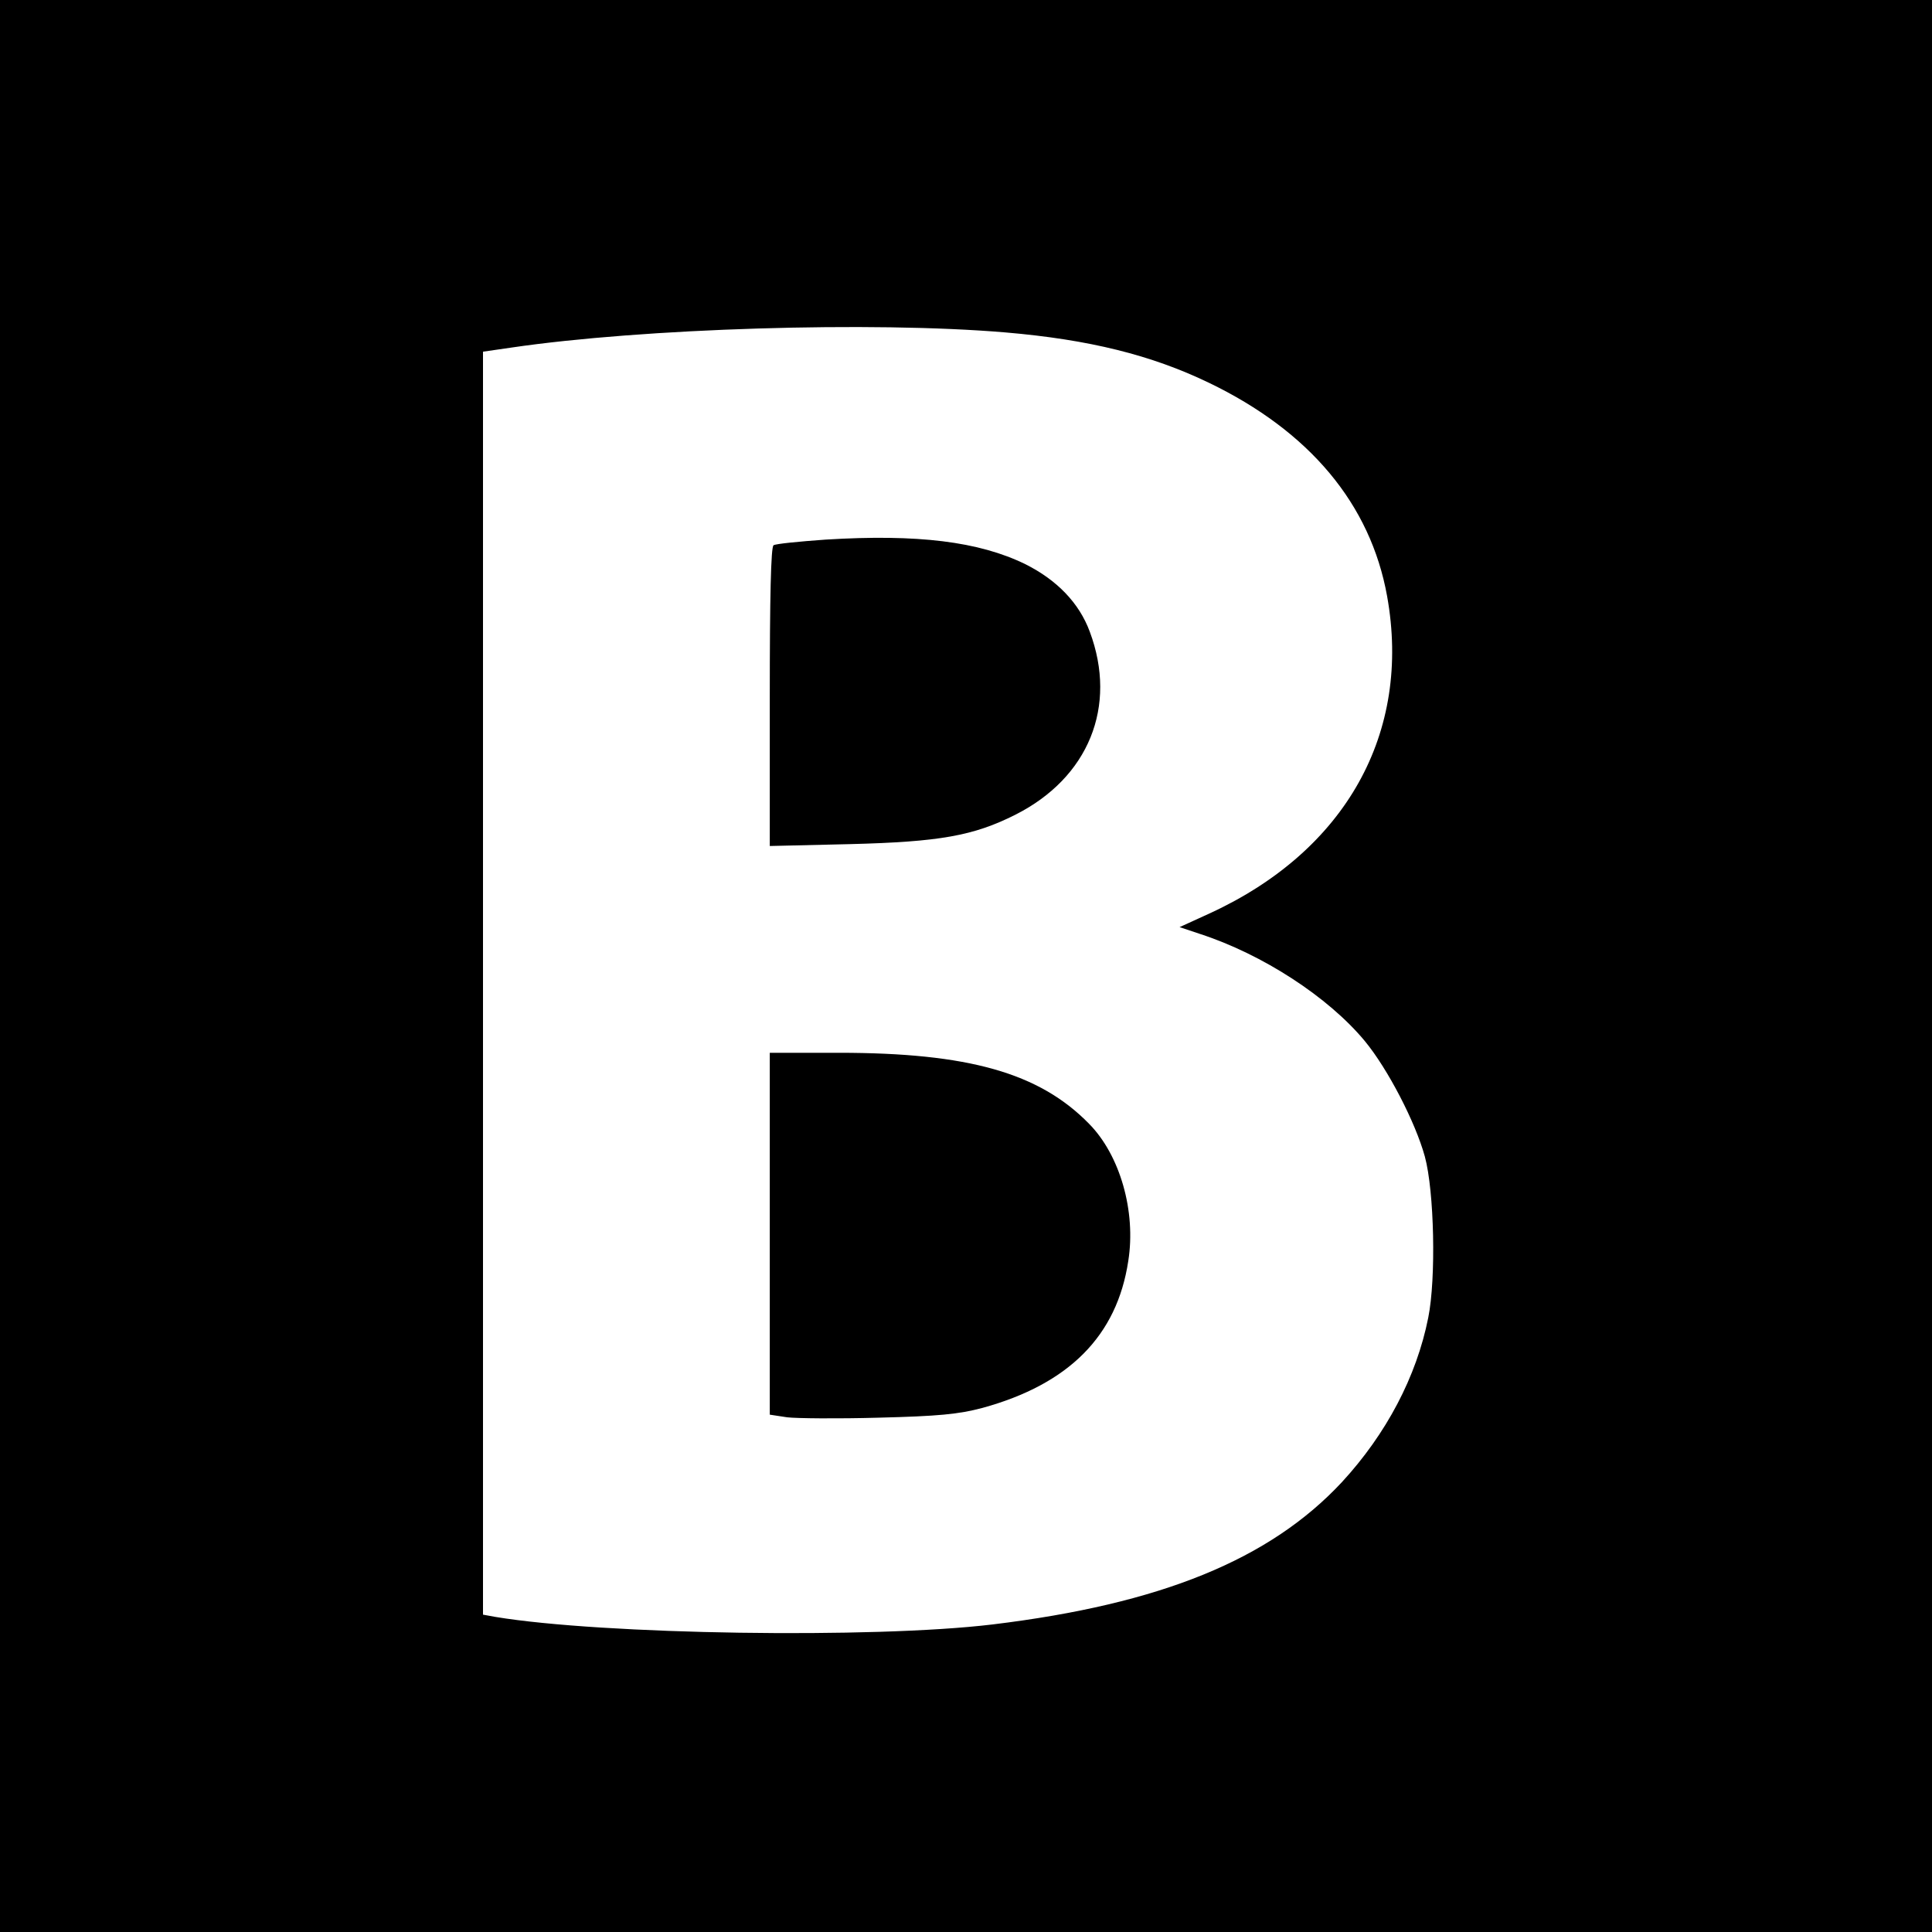 <?xml version="1.0" standalone="no"?>
<!DOCTYPE svg PUBLIC "-//W3C//DTD SVG 20010904//EN"
 "http://www.w3.org/TR/2001/REC-SVG-20010904/DTD/svg10.dtd">
<svg version="1.0" xmlns="http://www.w3.org/2000/svg"
 width="512pt" height="512pt" viewBox="0 0 512 512"
 preserveAspectRatio="xMidYMid meet">
<g transform="translate(0,512) scale(0.1,-0.1)"
fill="#000000" stroke="none">
<path d="M0 2560 l0 -2560 2560 0 2560 0 0 2560 0 2560 -2560 0 -2560 0 0
-2560z m2665 1679 c222 -19 386 -60 538 -133 268 -129 429 -322 473 -566 65
-362 -109 -674 -469 -840 l-81 -37 54 -18 c166 -54 340 -167 437 -284 61 -74
134 -215 159 -306 25 -92 30 -323 9 -427 -31 -156 -111 -308 -229 -436 -191
-205 -480 -323 -926 -377 -316 -38 -1034 -27 -1317 20 l-33 6 0 1673 0 1674
76 11 c347 51 955 70 1309 40z"/>
<path d="M2188 3690 c-70 -5 -132 -11 -138 -15 -7 -4 -10 -137 -10 -402 l0
-395 213 5 c237 6 327 22 438 78 194 98 271 287 197 485 -28 76 -87 137 -171
179 -123 60 -285 80 -529 65z"/>
<path d="M2040 1851 l0 -480 46 -7 c25 -3 134 -4 242 -1 159 4 212 9 276 26
229 63 356 191 386 389 21 132 -22 281 -104 364 -132 135 -320 188 -663 188
l-183 0 0 -479z"/>
</g>
</svg>
